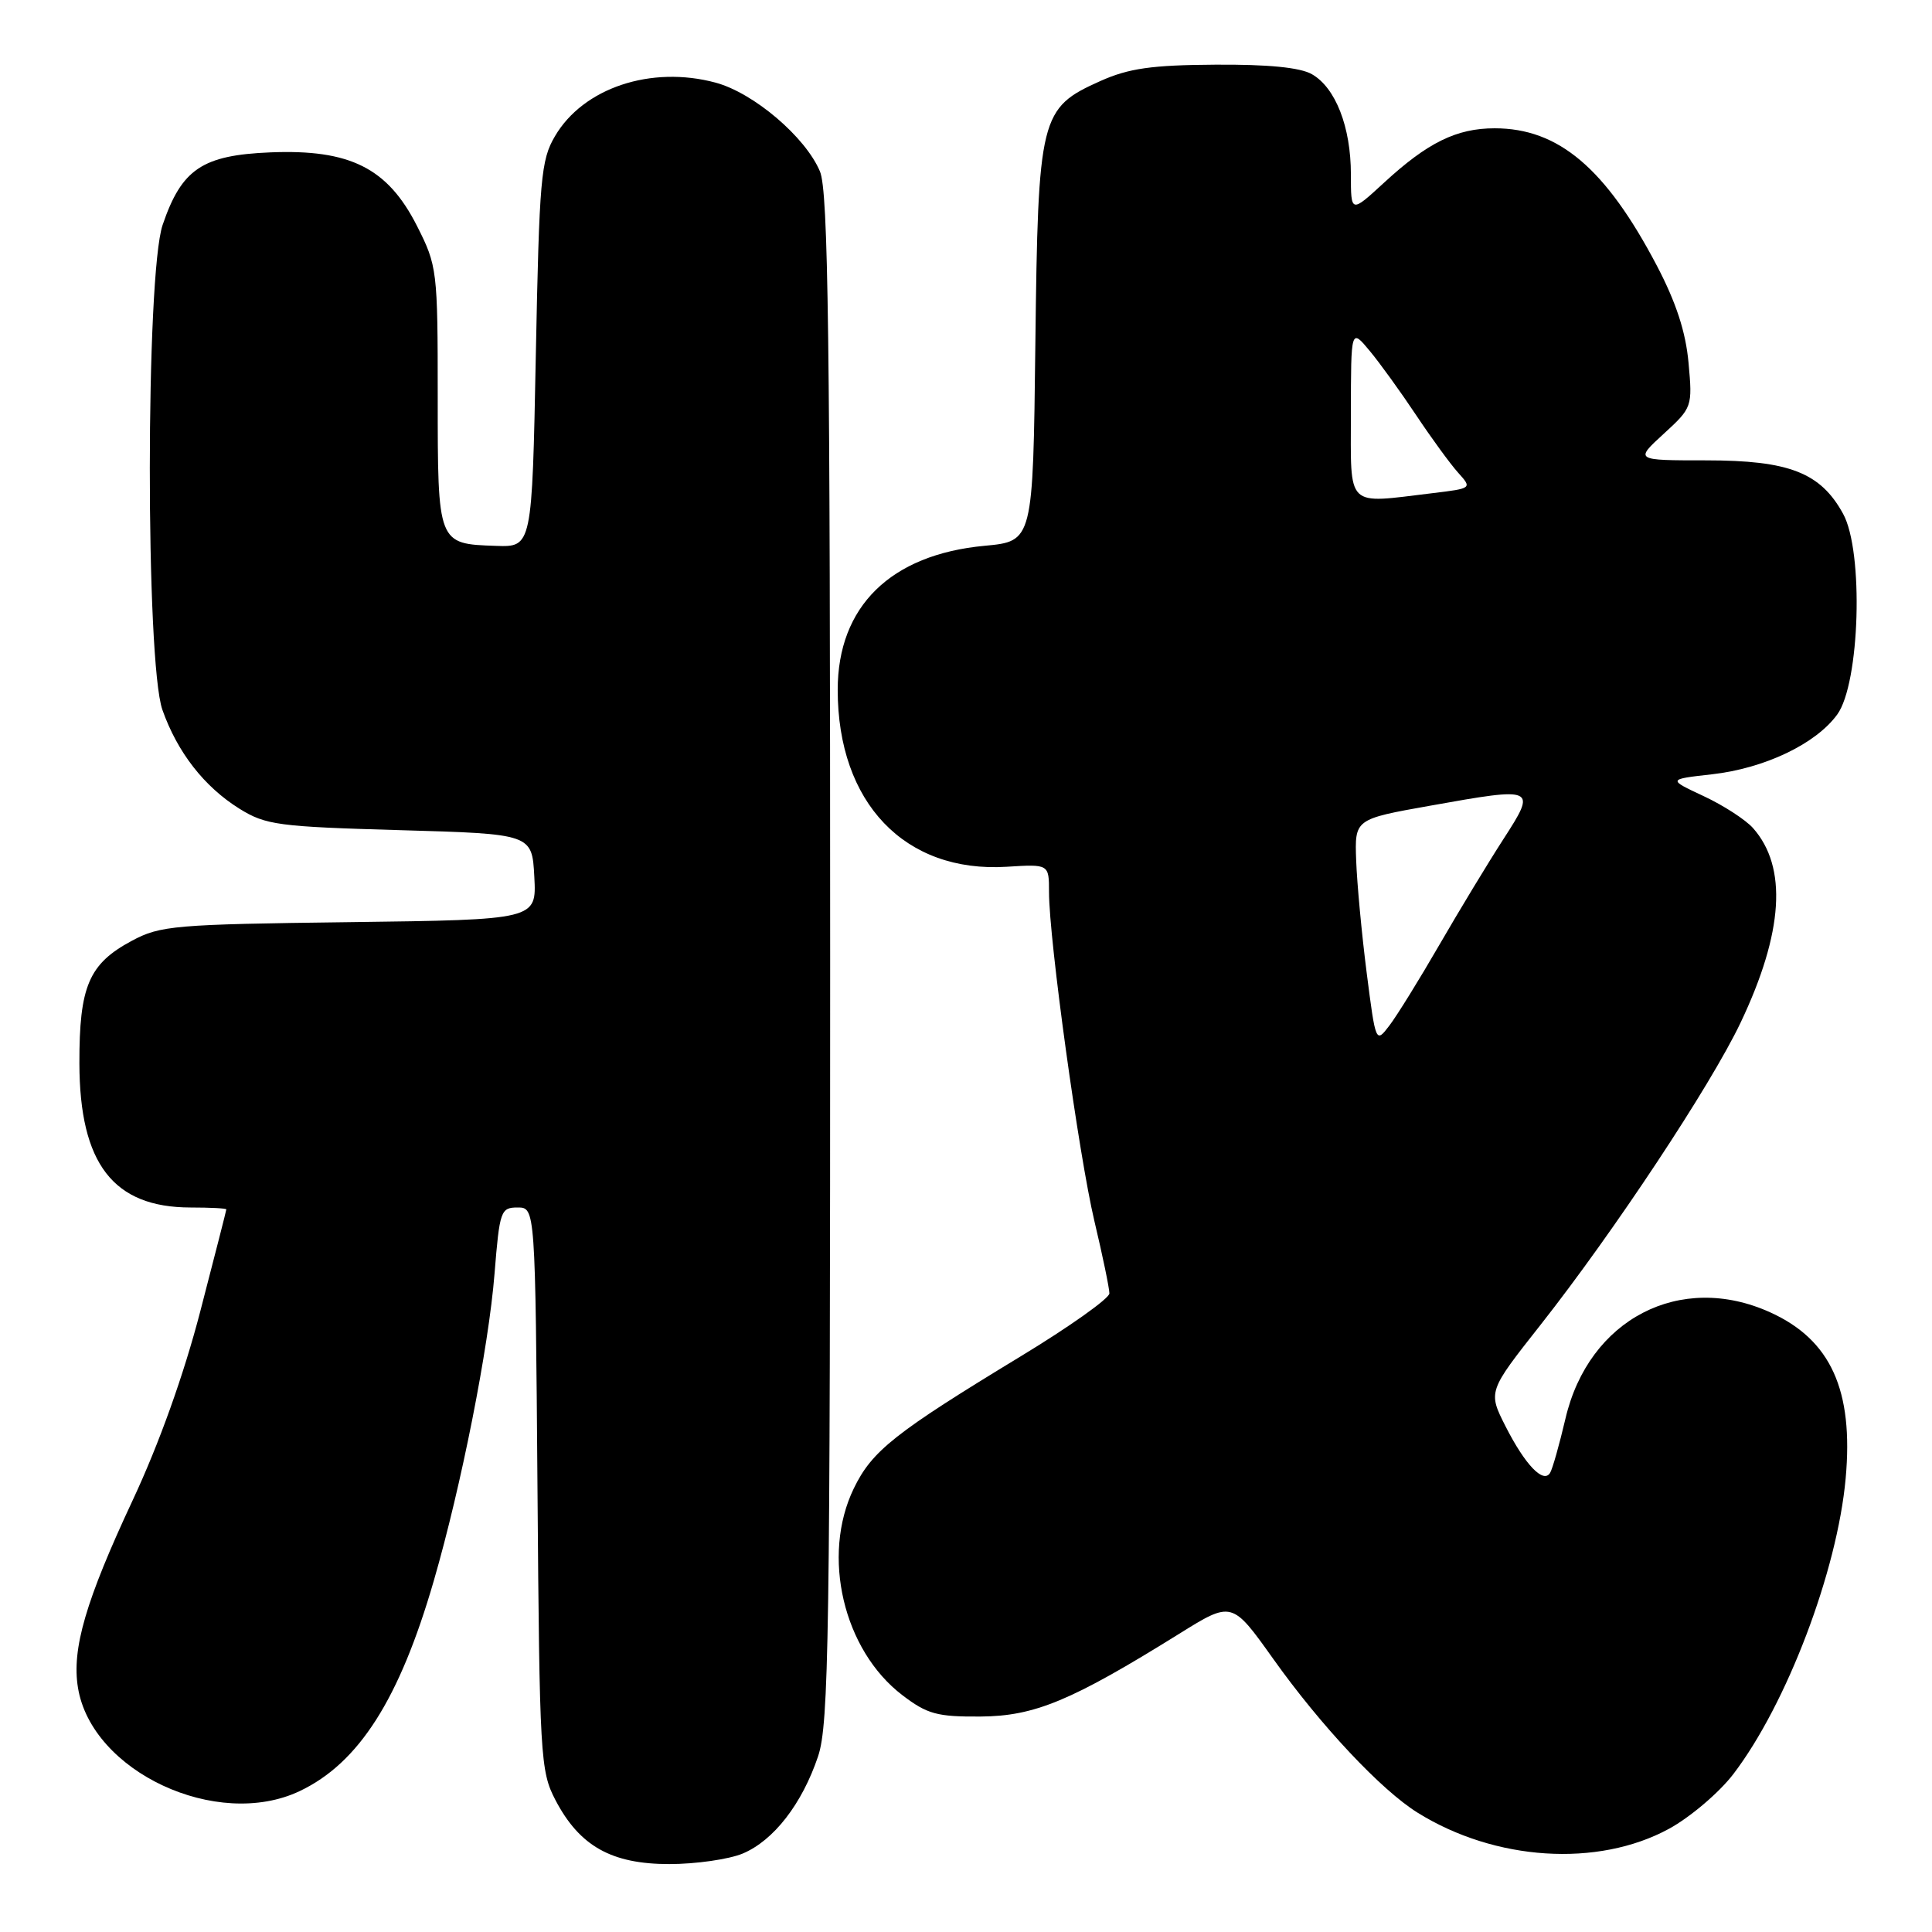 <?xml version="1.0" encoding="UTF-8" standalone="no"?>
<!DOCTYPE svg PUBLIC "-//W3C//DTD SVG 1.1//EN" "http://www.w3.org/Graphics/SVG/1.1/DTD/svg11.dtd" >
<svg xmlns="http://www.w3.org/2000/svg" xmlns:xlink="http://www.w3.org/1999/xlink" version="1.1" viewBox="0 0 256 256">
 <g >
 <path fill="currentColor"
d=" M 98.40 245.61 C 102.51 243.89 106.28 239.03 108.40 232.72 C 109.83 228.45 110.00 216.93 110.00 126.93 C 110.00 44.51 109.75 25.34 108.65 22.72 C 106.74 18.16 99.87 12.31 94.82 10.95 C 86.28 8.65 77.29 11.64 73.54 18.04 C 71.67 21.20 71.46 23.67 71.00 47.00 C 70.50 72.50 70.50 72.50 65.70 72.33 C 57.98 72.07 58.00 72.11 58.00 52.56 C 58.00 35.78 57.93 35.23 55.25 29.93 C 51.36 22.26 46.38 19.76 35.83 20.19 C 26.80 20.56 24.07 22.40 21.55 29.80 C 19.30 36.40 19.28 87.70 21.52 94.06 C 23.51 99.69 27.06 104.25 31.73 107.16 C 35.21 109.32 36.85 109.54 53.00 110.00 C 70.50 110.50 70.50 110.50 70.80 116.19 C 71.10 121.87 71.10 121.87 46.30 122.19 C 23.13 122.48 21.23 122.64 17.47 124.66 C 11.77 127.71 10.50 130.69 10.52 140.91 C 10.55 154.20 15.01 159.99 25.25 160.00 C 27.86 160.00 30.00 160.11 29.99 160.25 C 29.99 160.39 28.43 166.46 26.54 173.75 C 24.36 182.15 21.08 191.31 17.60 198.75 C 11.36 212.09 9.49 218.49 10.33 223.62 C 12.13 234.76 28.77 242.52 39.71 237.33 C 47.55 233.61 52.93 225.17 57.48 209.46 C 61.12 196.91 64.75 178.58 65.53 168.75 C 66.20 160.43 66.35 160.00 68.58 160.00 C 70.93 160.00 70.93 160.00 71.22 197.25 C 71.49 232.77 71.60 234.69 73.59 238.50 C 76.78 244.61 81.01 247.00 88.68 247.00 C 92.19 247.00 96.57 246.37 98.40 245.61 Z  M 221.14 242.33 C 223.95 240.80 227.80 237.53 229.68 235.07 C 236.76 225.79 243.45 208.17 244.56 195.89 C 245.62 184.20 242.59 177.54 234.58 173.90 C 222.65 168.48 210.51 174.78 207.43 187.98 C 206.62 191.43 205.71 194.66 205.39 195.17 C 204.50 196.62 202.08 194.09 199.50 189.01 C 197.16 184.39 197.16 184.39 204.13 175.55 C 213.85 163.21 226.68 143.83 230.64 135.50 C 236.32 123.55 236.87 114.89 232.28 109.72 C 231.30 108.62 228.36 106.71 225.74 105.49 C 220.97 103.26 220.97 103.26 226.84 102.60 C 233.82 101.81 240.60 98.58 243.44 94.68 C 246.45 90.56 246.97 73.07 244.22 68.08 C 241.23 62.62 237.07 61.00 226.07 61.00 C 216.61 61.00 216.61 61.00 220.44 57.49 C 224.23 54.02 224.27 53.90 223.74 48.08 C 223.37 43.97 222.09 40.07 219.53 35.18 C 212.75 22.28 206.51 17.00 198.05 17.00 C 193.00 17.00 189.16 18.89 183.39 24.21 C 179.00 28.25 179.00 28.25 179.00 23.10 C 179.00 16.83 176.97 11.62 173.83 9.83 C 172.27 8.94 168.02 8.52 161.00 8.57 C 152.60 8.62 149.56 9.06 145.82 10.73 C 137.81 14.32 137.55 15.35 137.19 45.61 C 136.88 71.72 136.88 71.72 130.47 72.32 C 118.01 73.48 111.00 80.36 111.00 91.41 C 111.00 106.38 119.89 115.69 133.40 114.85 C 139.00 114.50 139.00 114.50 139.00 118.21 C 139.00 124.50 142.94 153.04 145.02 161.83 C 146.11 166.41 147.00 170.71 147.00 171.38 C 147.00 172.05 141.71 175.80 135.25 179.72 C 118.55 189.86 115.55 192.23 113.13 197.23 C 108.81 206.16 111.74 218.65 119.57 224.62 C 122.87 227.14 124.18 227.49 129.93 227.45 C 137.10 227.40 141.97 225.37 156.21 216.51 C 163.24 212.13 163.24 212.13 168.71 219.81 C 175.00 228.65 183.01 237.19 187.84 240.19 C 198.11 246.59 211.71 247.46 221.14 242.33 Z  M 181.09 128.88 C 180.43 123.72 179.81 117.03 179.70 114.02 C 179.50 108.54 179.50 108.54 189.50 106.76 C 203.54 104.25 203.66 104.30 199.19 111.22 C 197.16 114.36 193.35 120.66 190.71 125.22 C 188.08 129.77 185.11 134.57 184.11 135.88 C 182.30 138.26 182.29 138.24 181.09 128.88 Z  M 179.00 54.75 C 179.01 43.50 179.01 43.50 181.50 46.50 C 182.87 48.15 185.63 51.98 187.64 55.00 C 189.65 58.02 192.15 61.45 193.19 62.61 C 195.08 64.71 195.08 64.71 189.79 65.35 C 178.20 66.74 179.00 67.52 179.00 54.75 Z "/>
</g>
</svg>